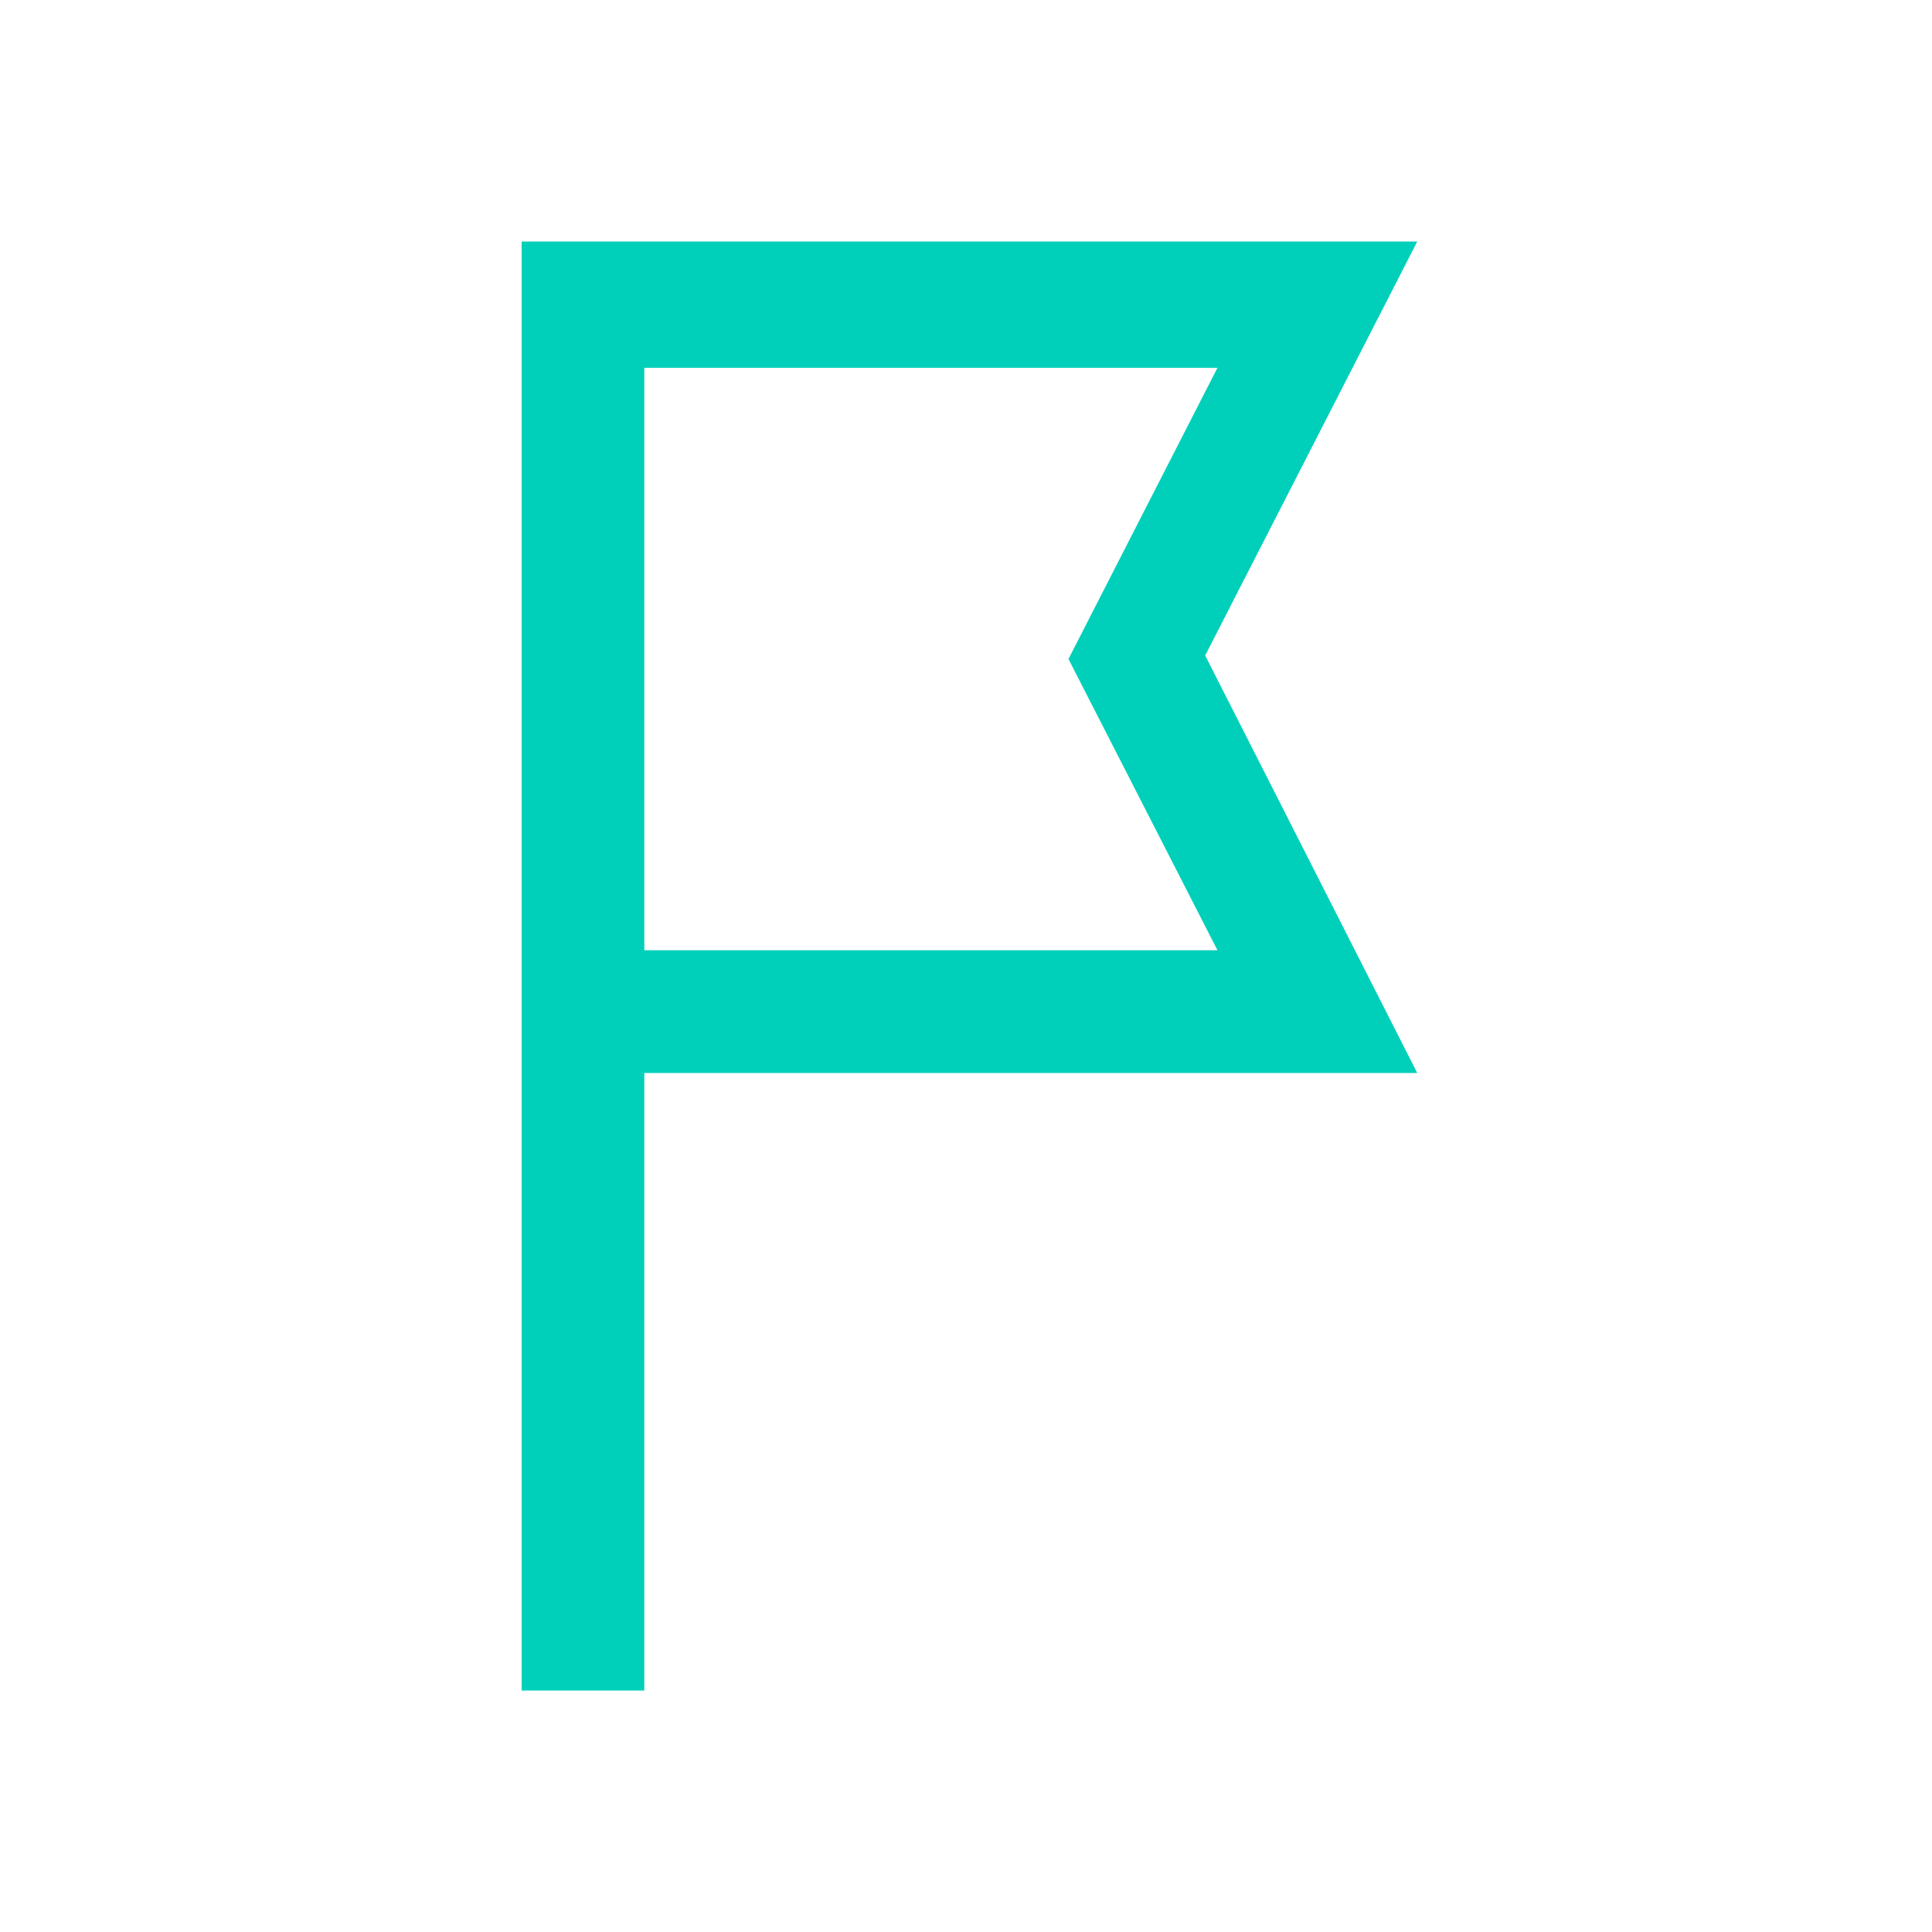<svg width="200" height="200" fill="none" xmlns="http://www.w3.org/2000/svg"><g clip-path="url(#a)"><path d="M124.76 67.857 146.714 25H54v150h12.7v-63.923h80.014l-21.954-43.22ZM66.7 38.075h59.33L110.608 68.22l15.422 30.146H66.7V38.075Z" fill="#00D0BA"/></g><defs><clipPath id="a"><path fill="#fff" transform="translate(54 25)" d="M0 0h92.714v150H0z"/></clipPath></defs></svg>